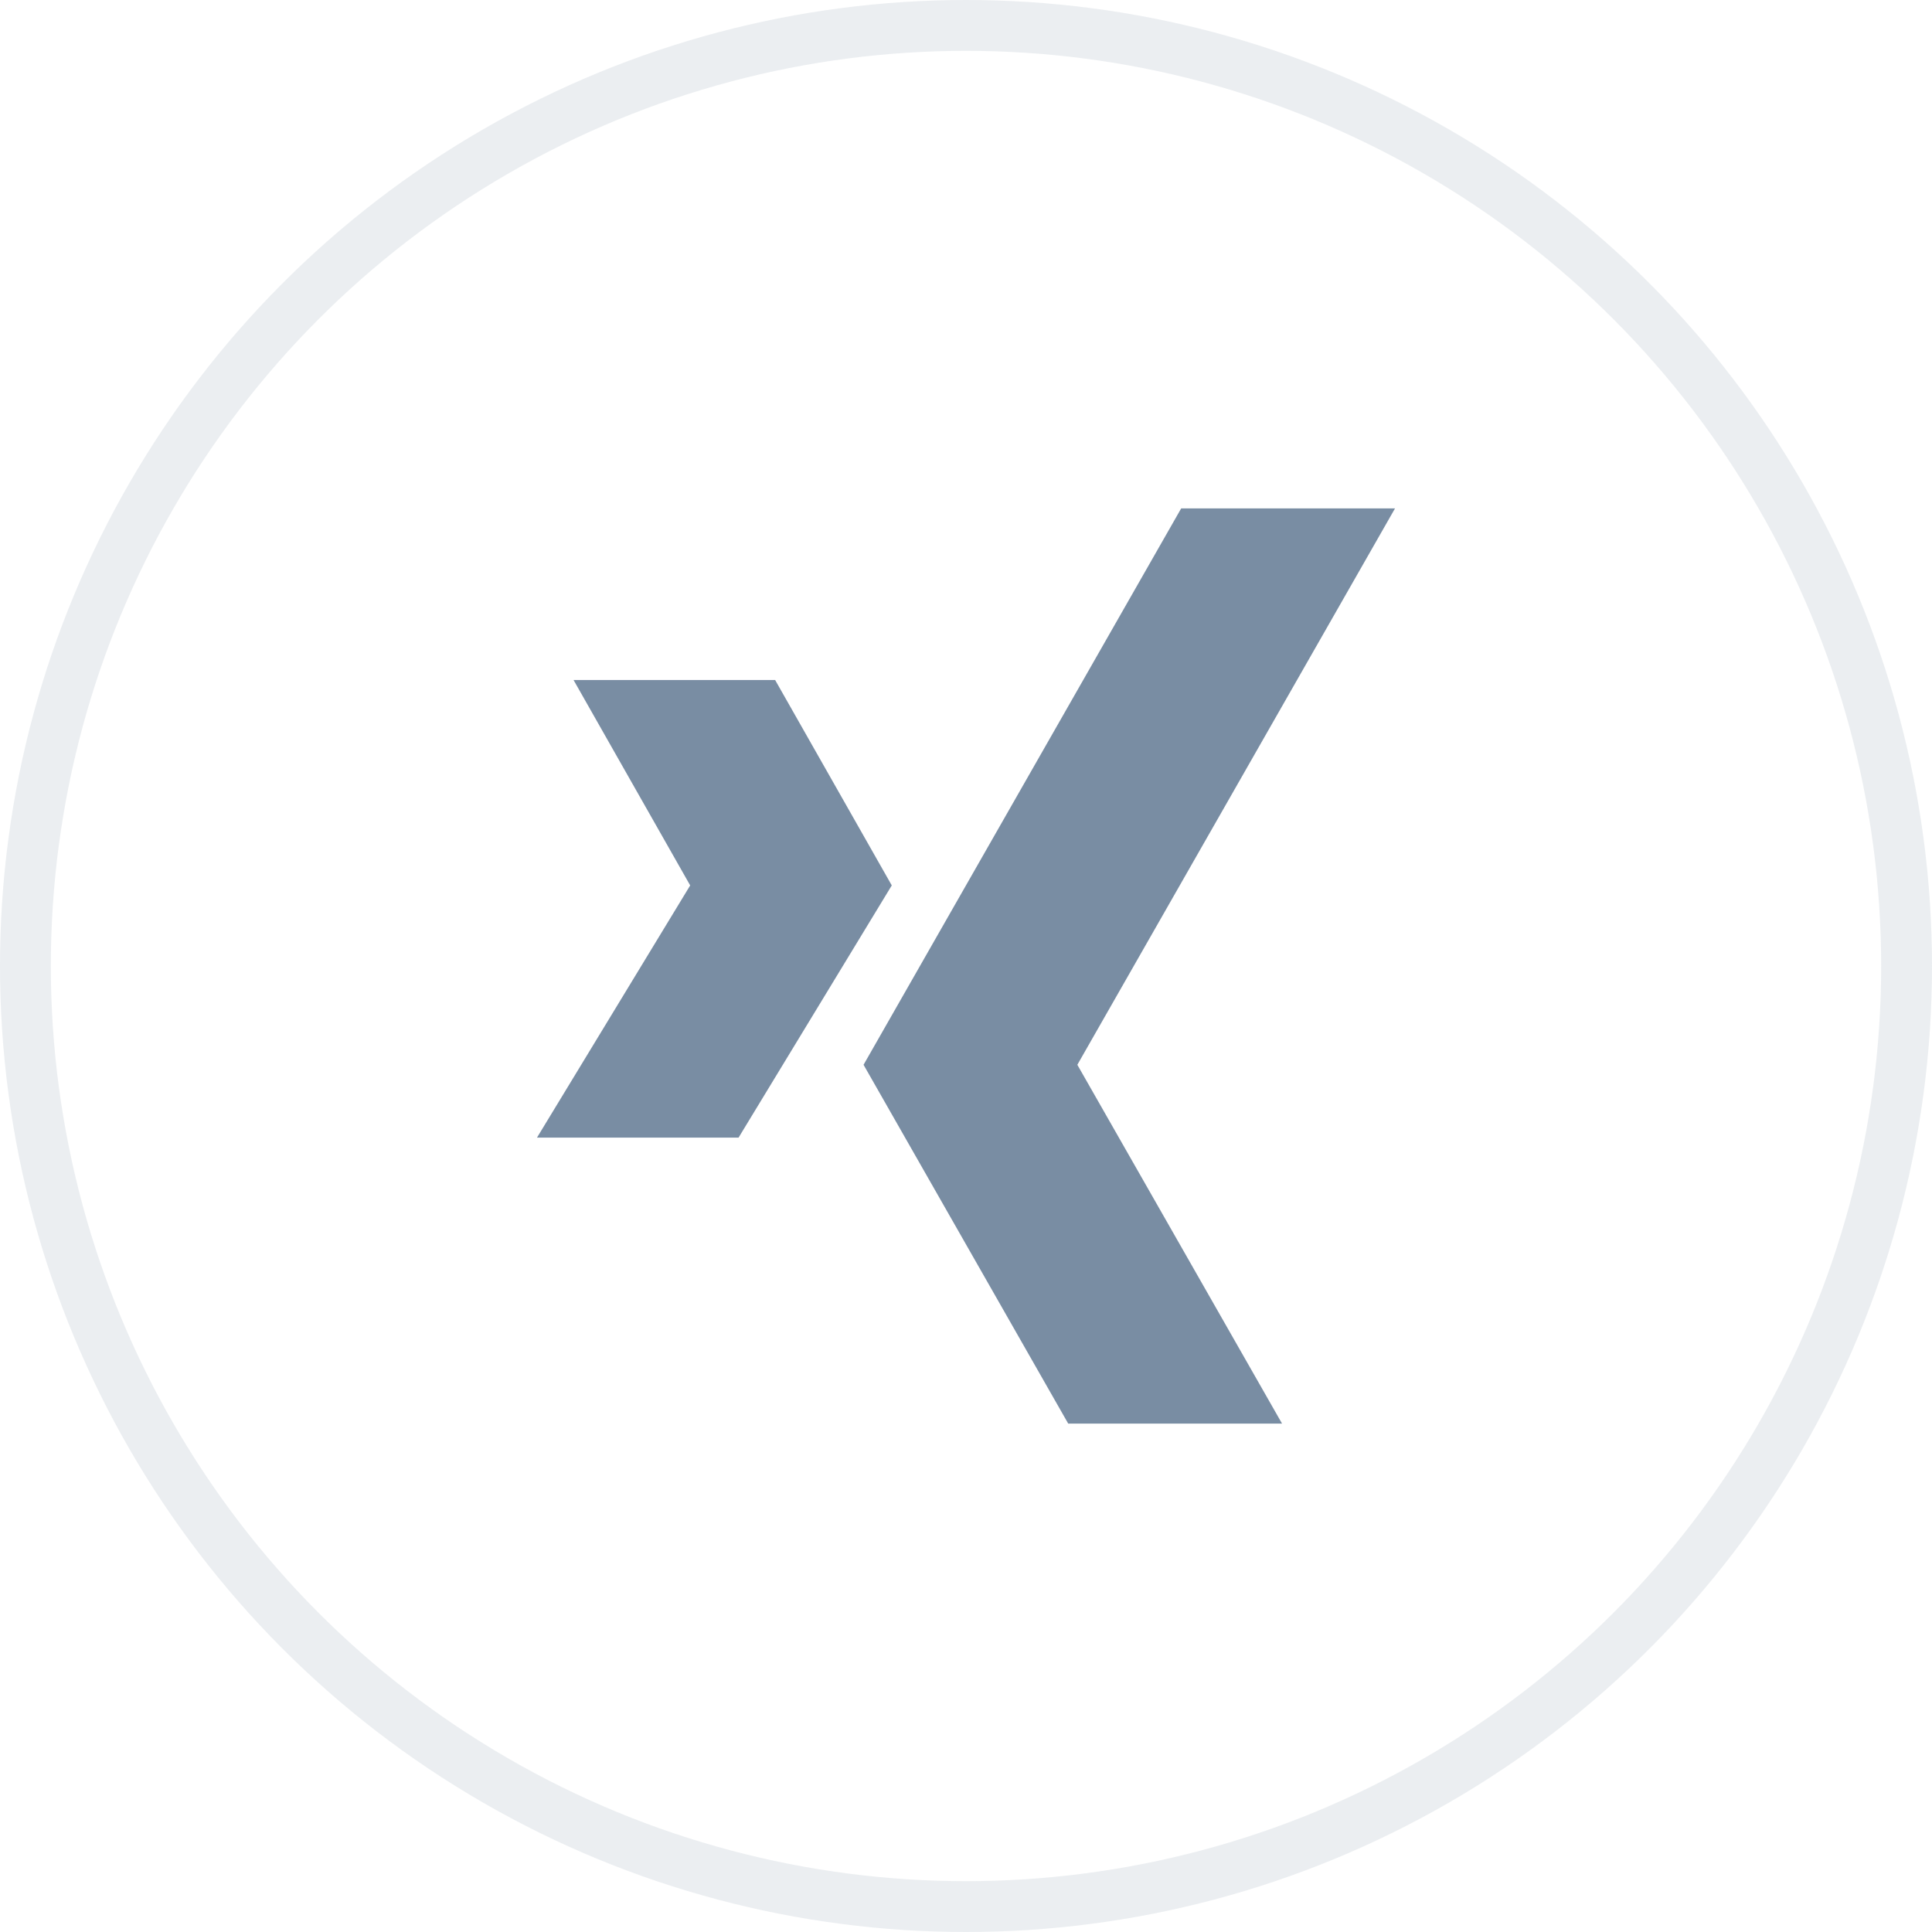 <svg width="38" height="38" viewBox="0 0 38 38" fill="none" xmlns="http://www.w3.org/2000/svg">
<circle opacity="0.15" cx="19" cy="19" r="18.5" stroke="#798DA3"/>
<g clip-path="url(#clip0_1_673)">
<path d="M27.438 10H23.232L16.985 20.943L21.01 28H25.216L21.19 20.943L27.438 10Z" fill="#798DA3"/>
<path d="M15.246 13.375H11.281L13.575 17.415L10.562 22.375H14.527L17.54 17.415L15.246 13.375Z" fill="#798DA3"/>
</g>
<defs>
<clipPath id="clip0_1_673">
<rect width="18" height="18" fill="white" transform="translate(10 10)"/>
</clipPath>
</defs>
</svg>
